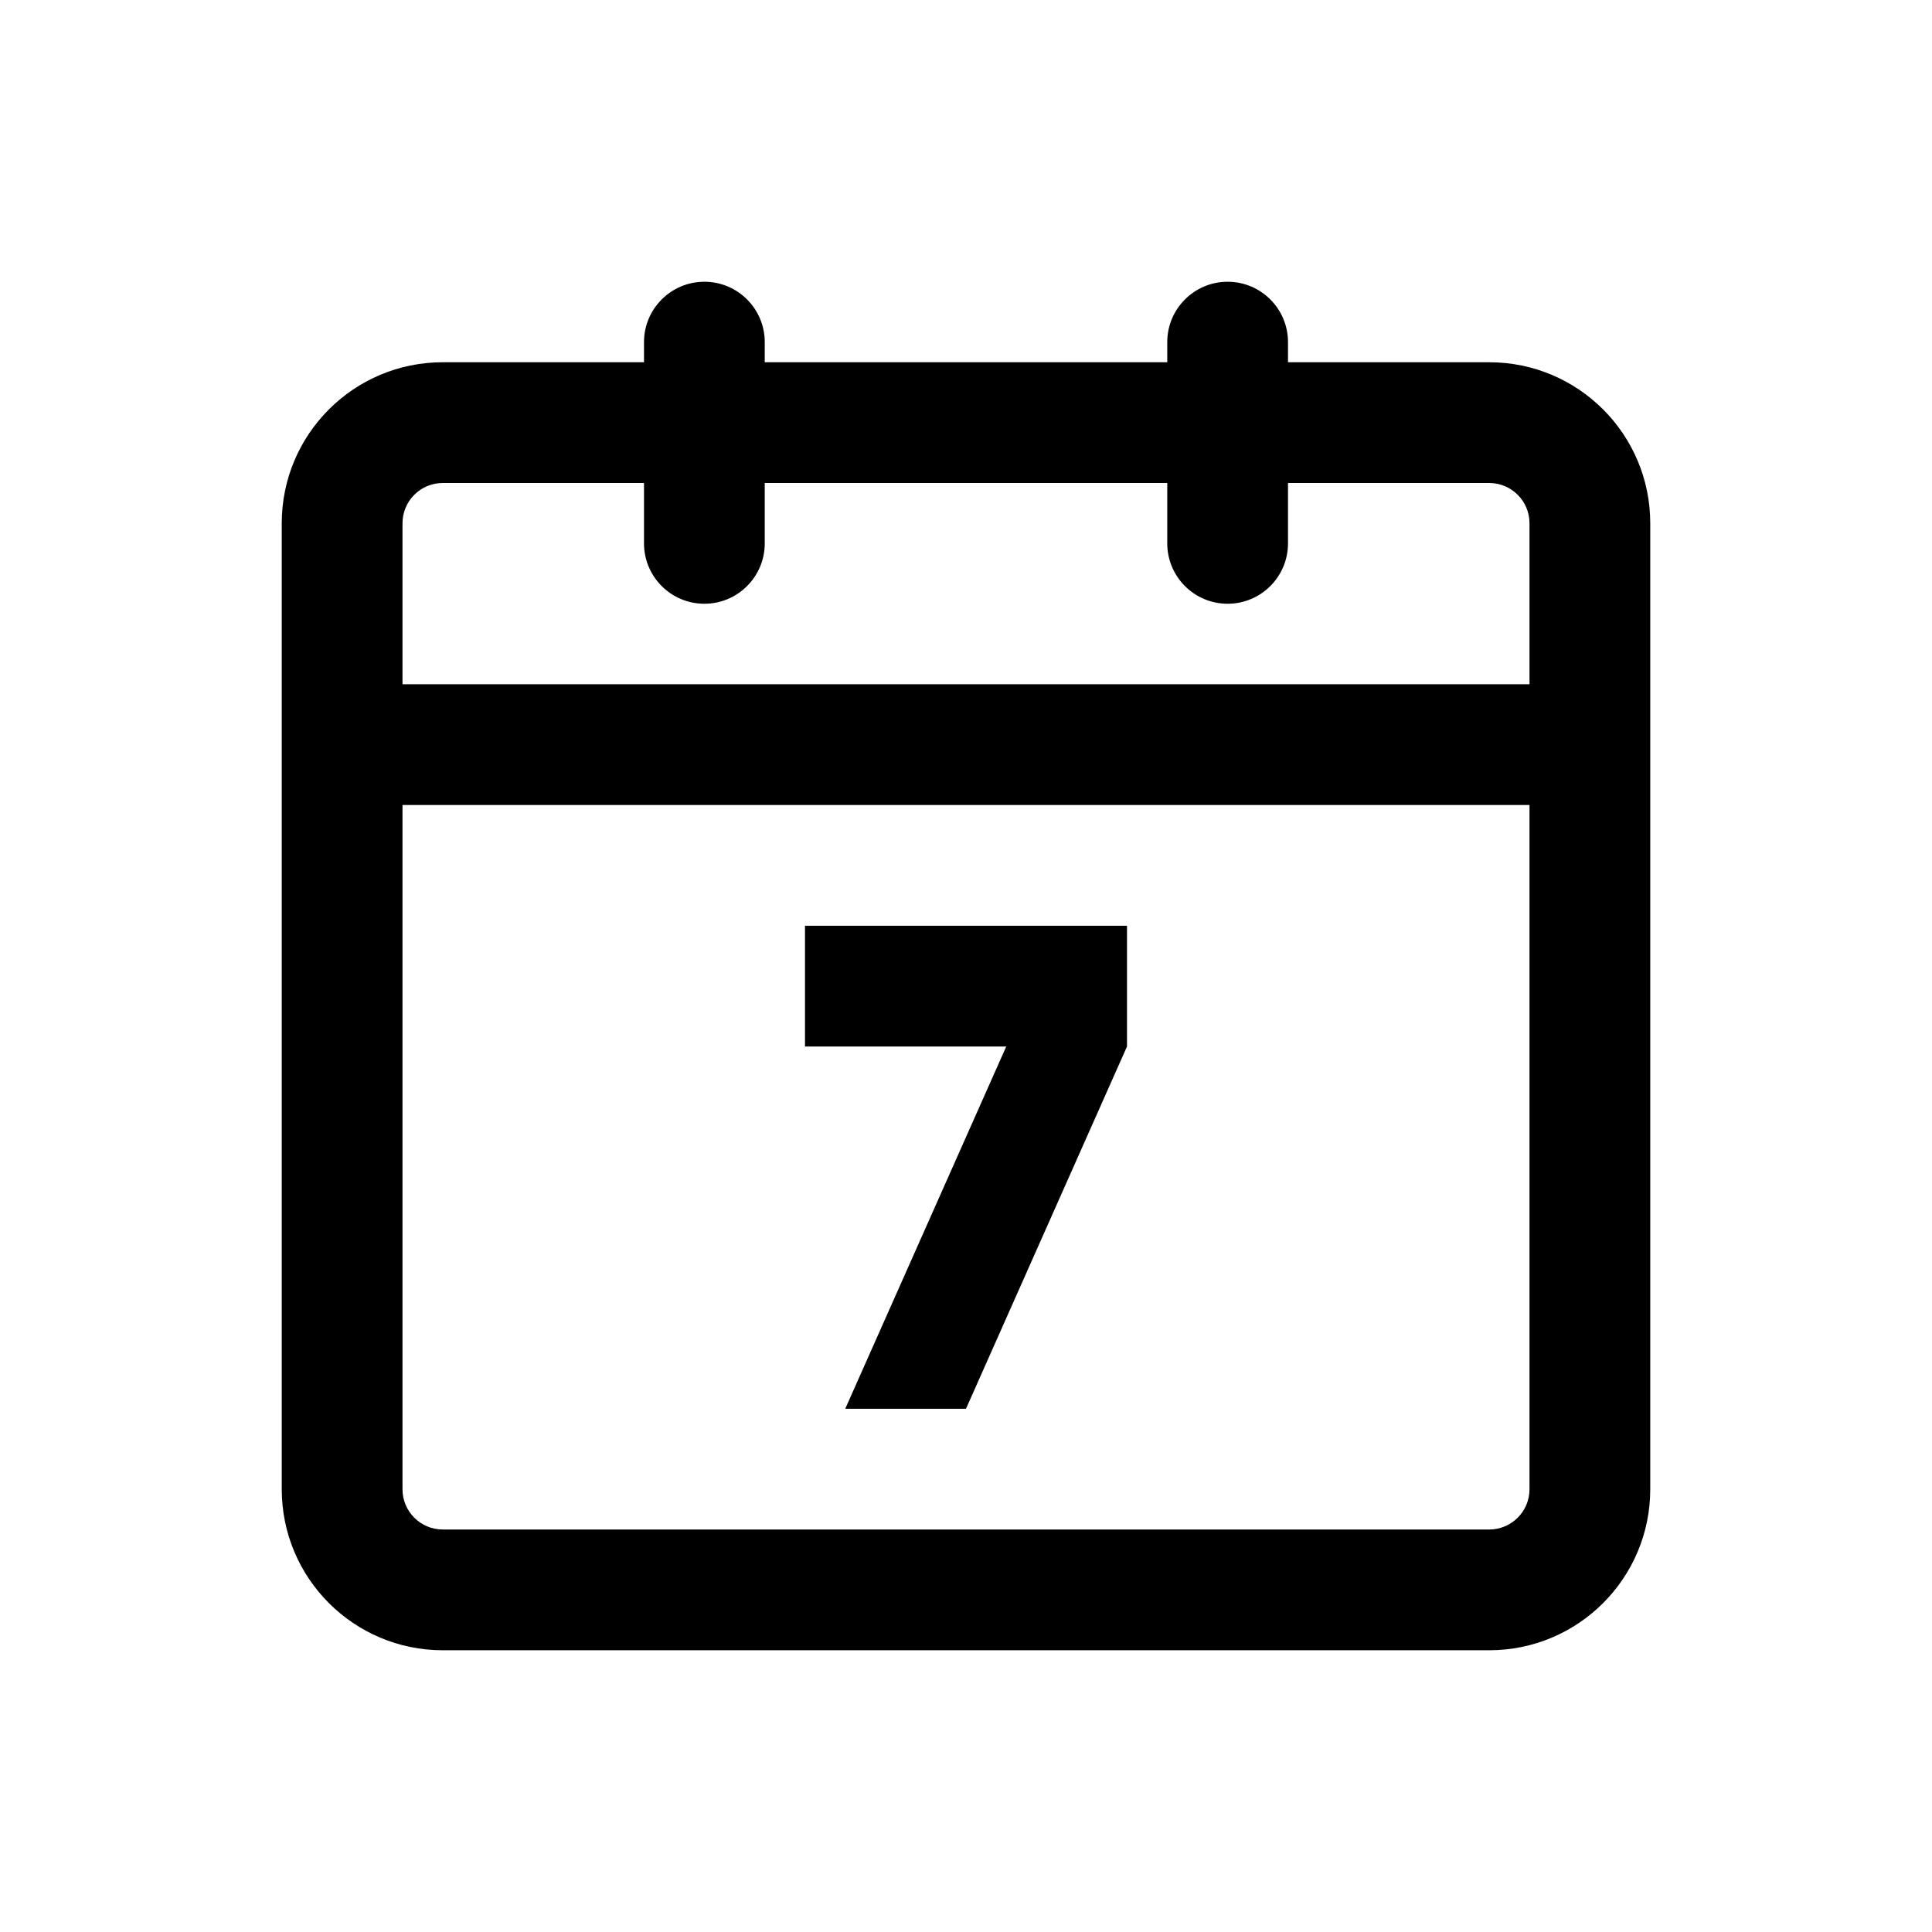 <svg viewBox="0 0 48 48" xmlns="http://www.w3.org/2000/svg">
    <path fill-rule="evenodd" clip-rule="evenodd"
        d="M17.5 7C16.672 7 16 7.672 16 8.5V9H11C8.791 9 7 10.791 7 13V37C7 39.209 8.791 41 11 41H37C39.209 41 41 39.209 41 37V13C41 10.791 39.209 9 37 9H32V8.5C32 7.672 31.328 7 30.5 7C29.672 7 29 7.672 29 8.5V9H19V8.5C19 7.672 18.328 7 17.5 7ZM29 13.5V12H19V13.5C19 14.328 18.328 15 17.5 15C16.672 15 16 14.328 16 13.5V12H11C10.448 12 10 12.448 10 13V17H38V13C38 12.448 37.552 12 37 12H32V13.5C32 14.328 31.328 15 30.5 15C29.672 15 29 14.328 29 13.5ZM38 20H10V37C10 37.552 10.448 38 11 38H37C37.552 38 38 37.552 38 37V20ZM20 23H28V26L24 35H21L25 26H20V23Z" />
</svg>